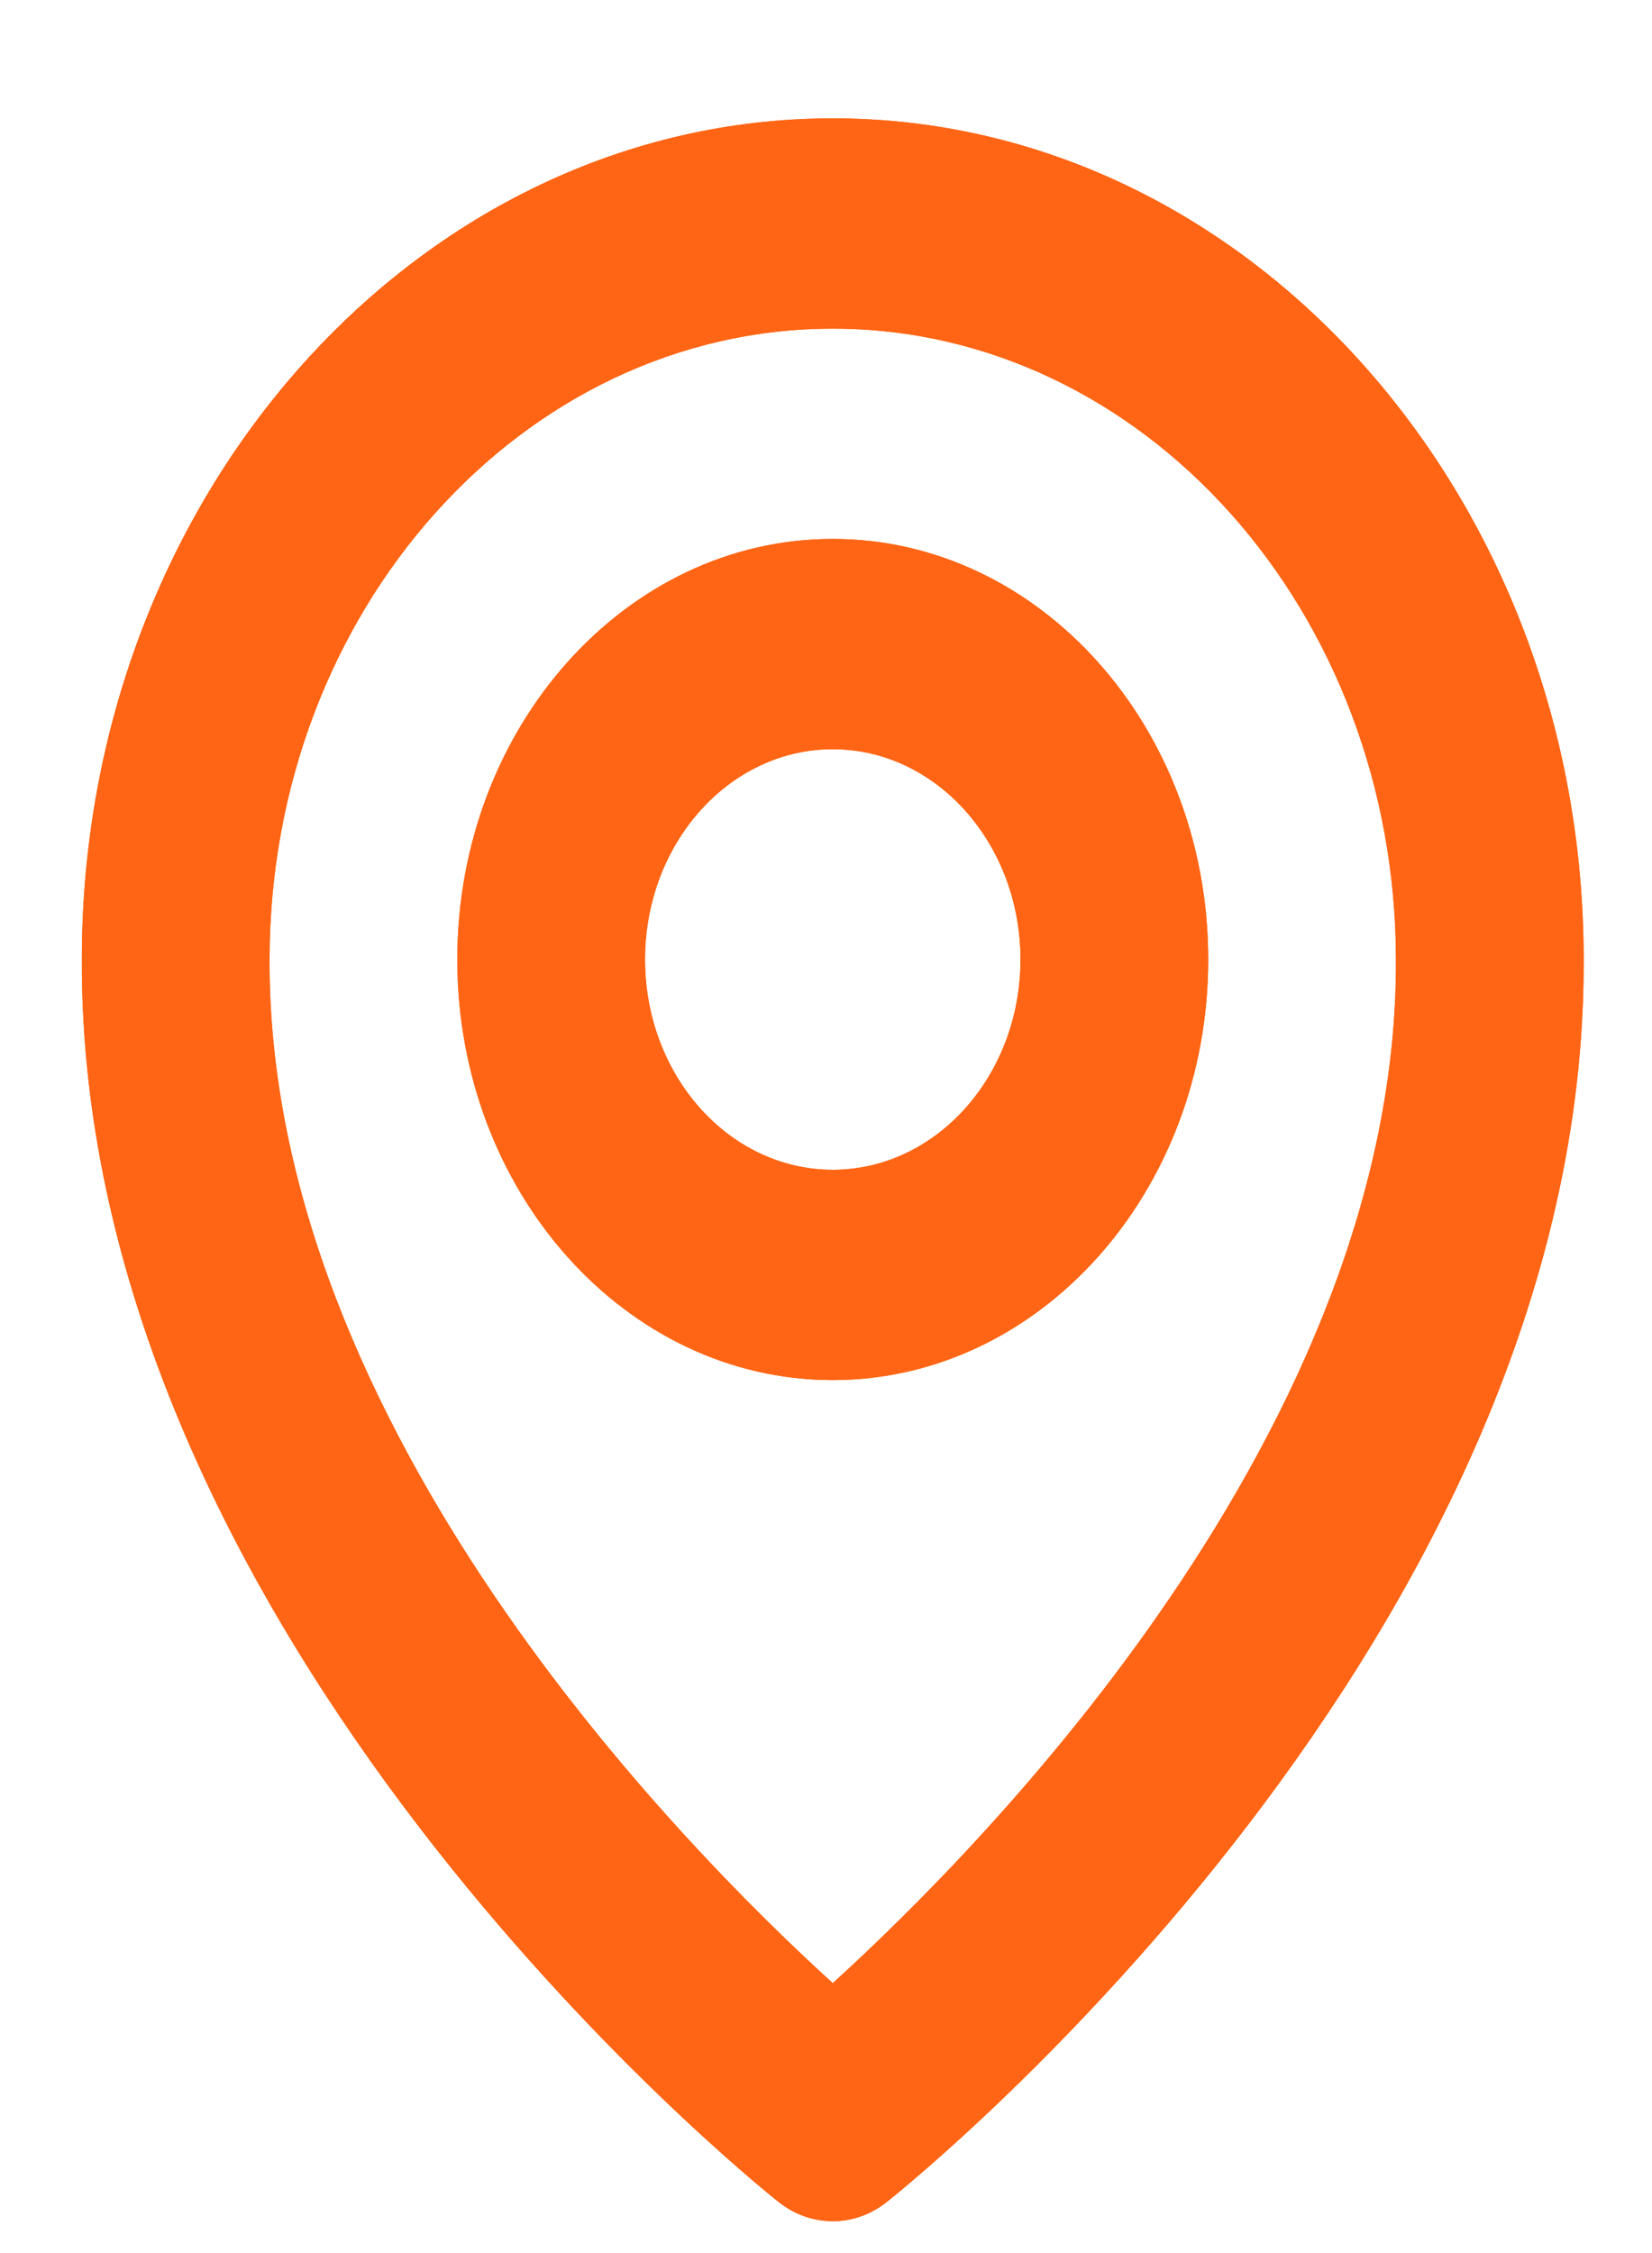 <svg width="11" height="15" viewBox="0 0 11 15" fill="none" xmlns="http://www.w3.org/2000/svg">
<path d="M5.545 9.188C6.923 9.188 8.045 7.932 8.045 6.388C8.045 4.844 6.923 3.588 5.545 3.588C4.166 3.588 3.045 4.844 3.045 6.388C3.045 7.932 4.166 9.188 5.545 9.188ZM5.545 4.988C6.234 4.988 6.795 5.616 6.795 6.388C6.795 7.16 6.234 7.788 5.545 7.788C4.855 7.788 4.295 7.16 4.295 6.388C4.295 5.616 4.855 4.988 5.545 4.988ZM5.182 14.658C5.288 14.743 5.415 14.788 5.545 14.788C5.675 14.788 5.801 14.743 5.907 14.658C6.097 14.508 10.563 10.896 10.545 6.388C10.545 3.3 8.302 0.788 5.545 0.788C2.788 0.788 0.545 3.3 0.545 6.385C0.527 10.896 4.992 14.508 5.182 14.658ZM5.545 2.188C7.613 2.188 9.295 4.072 9.295 6.392C9.308 9.498 6.552 12.288 5.545 13.203C4.538 12.287 1.782 9.497 1.795 6.388C1.795 4.072 3.477 2.188 5.545 2.188ZM5.545 9.188C6.923 9.188 8.045 7.932 8.045 6.388C8.045 4.844 6.923 3.588 5.545 3.588C4.166 3.588 3.045 4.844 3.045 6.388C3.045 7.932 4.166 9.188 5.545 9.188ZM5.545 4.988C6.234 4.988 6.795 5.616 6.795 6.388C6.795 7.16 6.234 7.788 5.545 7.788C4.855 7.788 4.295 7.16 4.295 6.388C4.295 5.616 4.855 4.988 5.545 4.988ZM5.182 14.658C5.288 14.743 5.415 14.788 5.545 14.788C5.675 14.788 5.801 14.743 5.907 14.658C6.097 14.508 10.563 10.896 10.545 6.388C10.545 3.3 8.302 0.788 5.545 0.788C2.788 0.788 0.545 3.3 0.545 6.385C0.527 10.896 4.992 14.508 5.182 14.658ZM5.545 2.188C7.613 2.188 9.295 4.072 9.295 6.392C9.308 9.498 6.552 12.288 5.545 13.203C4.538 12.287 1.782 9.497 1.795 6.388C1.795 4.072 3.477 2.188 5.545 2.188Z" fill="#FF6514"/>
<path d="M5.545 9.188C6.923 9.188 8.045 7.932 8.045 6.388C8.045 4.844 6.923 3.588 5.545 3.588C4.166 3.588 3.045 4.844 3.045 6.388C3.045 7.932 4.166 9.188 5.545 9.188ZM5.545 4.988C6.234 4.988 6.795 5.616 6.795 6.388C6.795 7.16 6.234 7.788 5.545 7.788C4.855 7.788 4.295 7.16 4.295 6.388C4.295 5.616 4.855 4.988 5.545 4.988ZM5.182 14.658C5.288 14.743 5.415 14.788 5.545 14.788C5.675 14.788 5.801 14.743 5.907 14.658C6.097 14.508 10.563 10.896 10.545 6.388C10.545 3.3 8.302 0.788 5.545 0.788C2.788 0.788 0.545 3.3 0.545 6.385C0.527 10.896 4.992 14.508 5.182 14.658ZM5.545 2.188C7.613 2.188 9.295 4.072 9.295 6.392C9.308 9.498 6.552 12.288 5.545 13.203C4.538 12.287 1.782 9.497 1.795 6.388C1.795 4.072 3.477 2.188 5.545 2.188ZM5.545 9.188C6.923 9.188 8.045 7.932 8.045 6.388C8.045 4.844 6.923 3.588 5.545 3.588C4.166 3.588 3.045 4.844 3.045 6.388C3.045 7.932 4.166 9.188 5.545 9.188ZM5.545 4.988C6.234 4.988 6.795 5.616 6.795 6.388C6.795 7.16 6.234 7.788 5.545 7.788C4.855 7.788 4.295 7.16 4.295 6.388C4.295 5.616 4.855 4.988 5.545 4.988ZM5.182 14.658C5.288 14.743 5.415 14.788 5.545 14.788C5.675 14.788 5.801 14.743 5.907 14.658C6.097 14.508 10.563 10.896 10.545 6.388C10.545 3.3 8.302 0.788 5.545 0.788C2.788 0.788 0.545 3.3 0.545 6.385C0.527 10.896 4.992 14.508 5.182 14.658ZM5.545 2.188C7.613 2.188 9.295 4.072 9.295 6.392C9.308 9.498 6.552 12.288 5.545 13.203C4.538 12.287 1.782 9.497 1.795 6.388C1.795 4.072 3.477 2.188 5.545 2.188Z" fill="#FF6514"/>
</svg>
